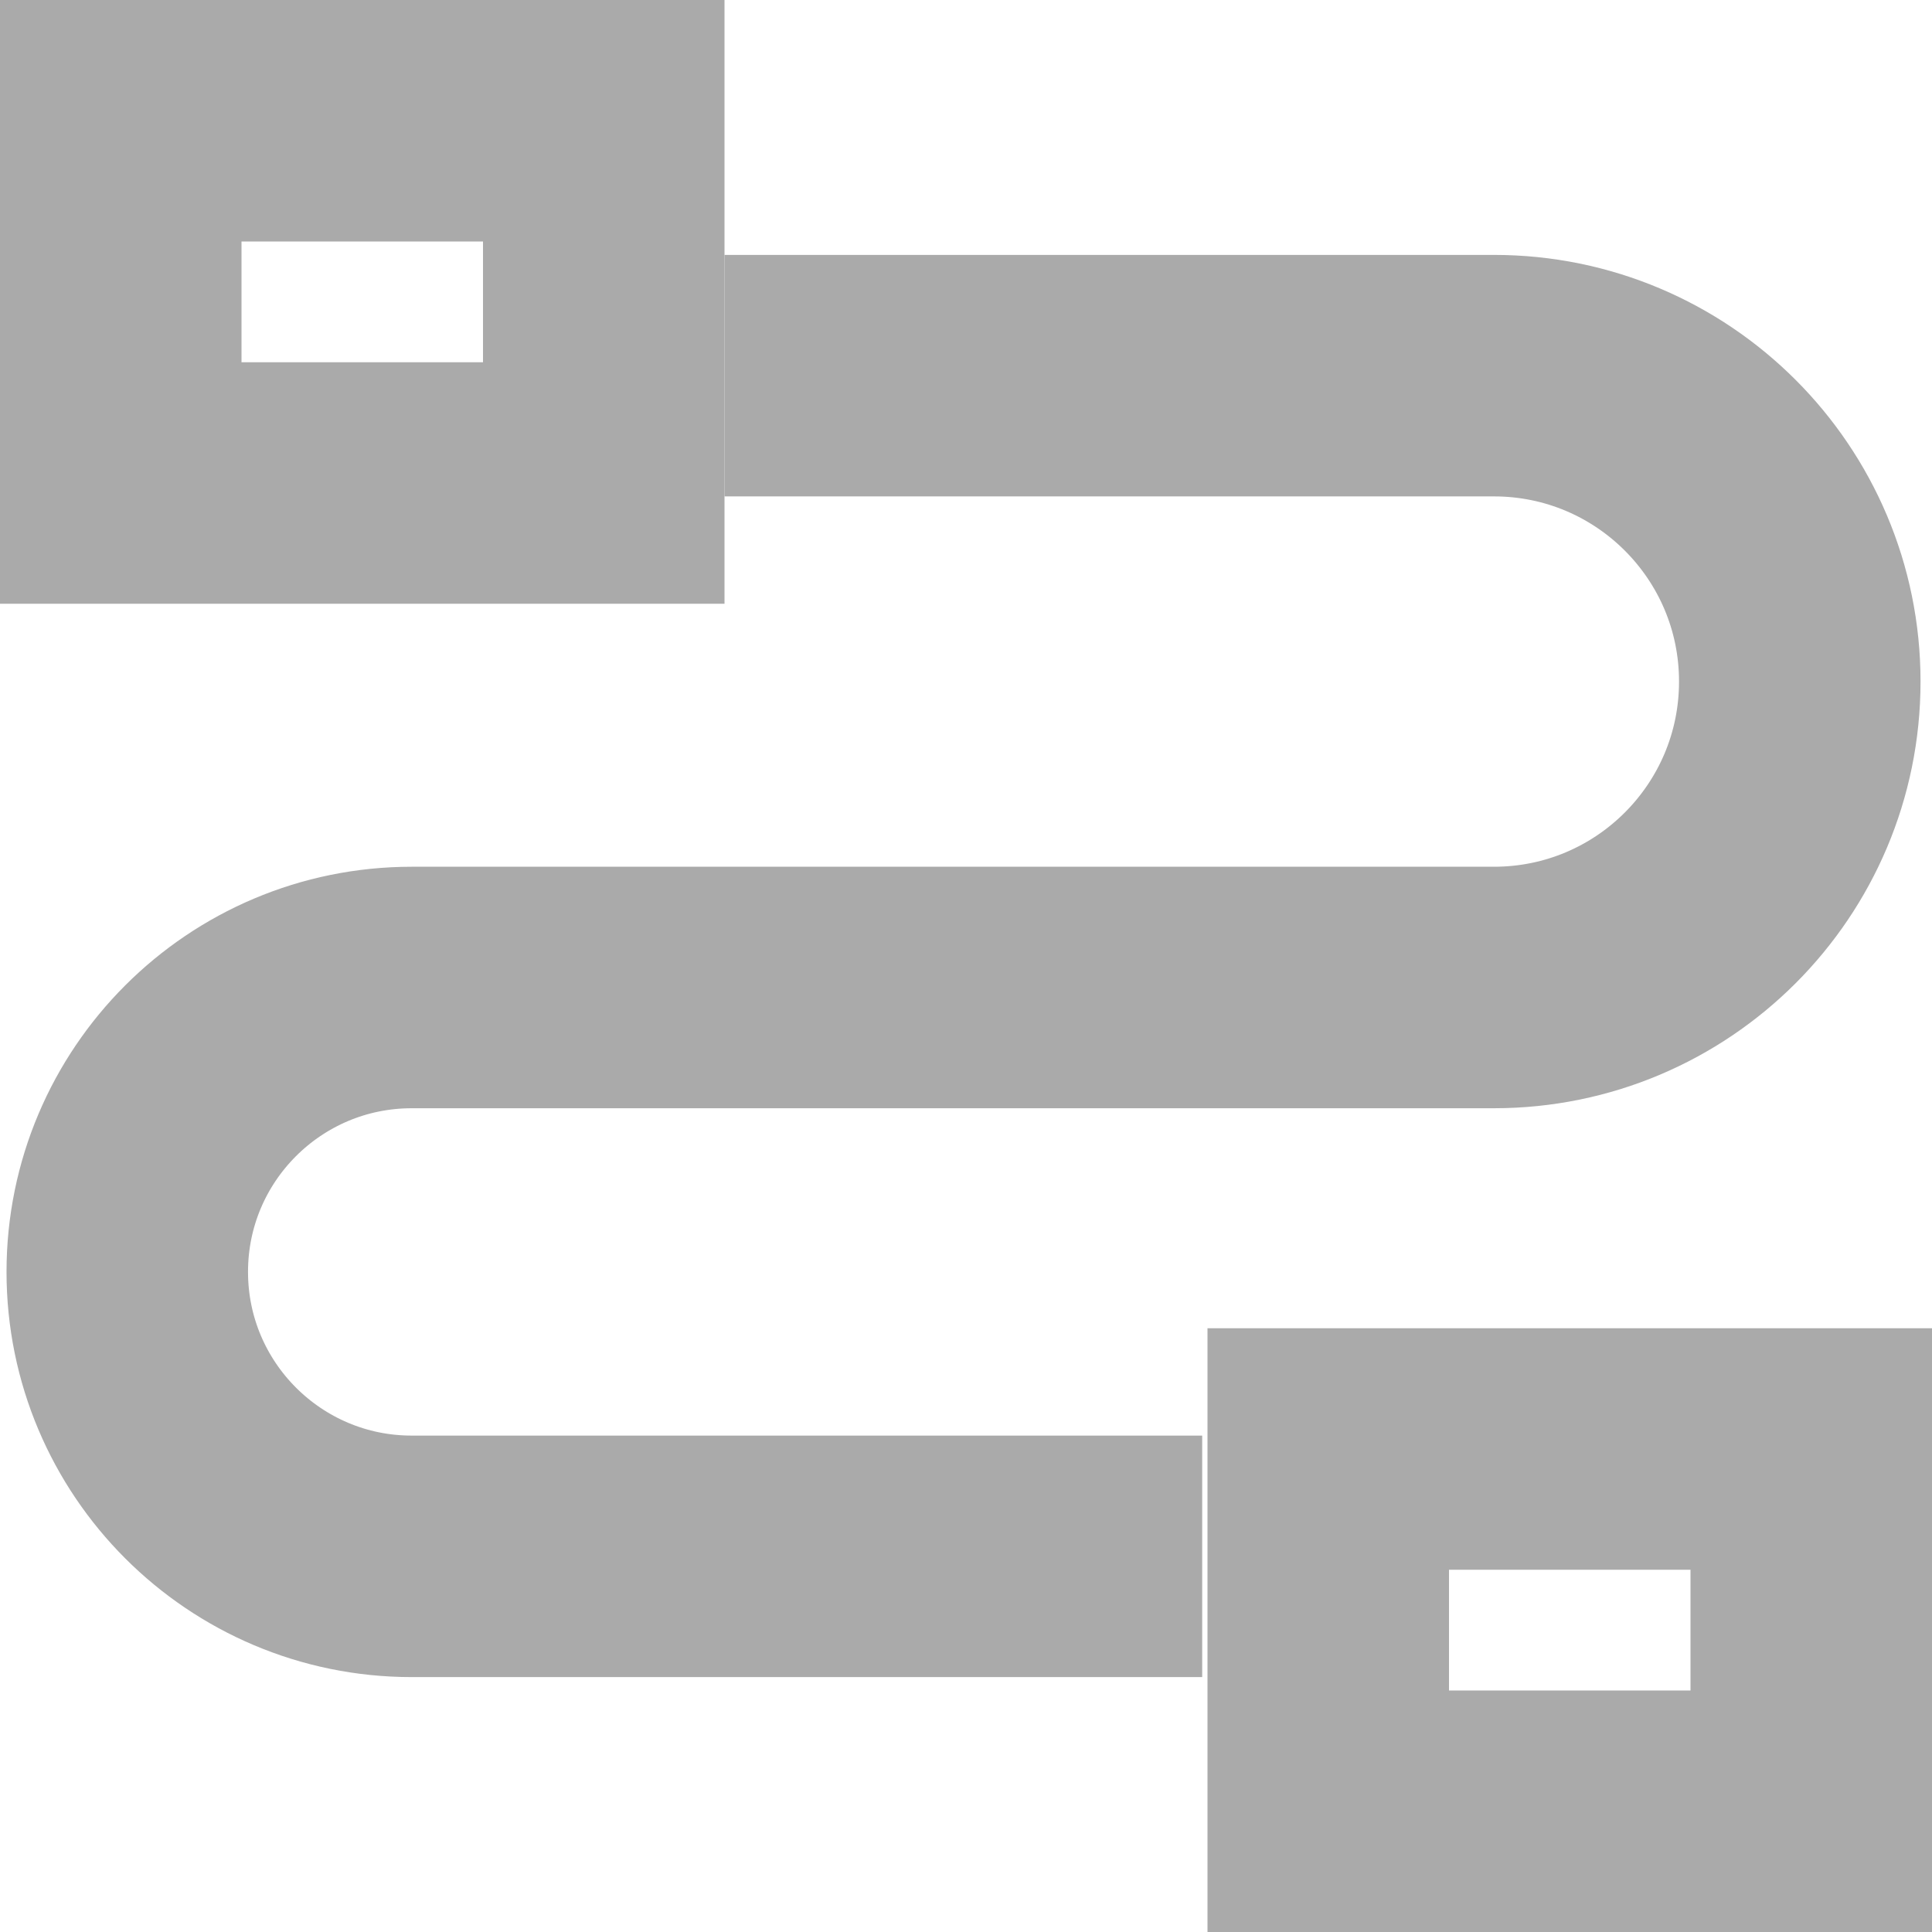<?xml version="1.0" encoding="UTF-8"?>
<svg width="16px" height="16px" viewBox="0 0 16 16" version="1.1" xmlns="http://www.w3.org/2000/svg" xmlns:xlink="http://www.w3.org/1999/xlink">
    <!-- Generator: Sketch 52.2 (67145) - http://www.bohemiancoding.com/sketch -->
    <title>flow_flow_no</title>
    <desc>Created with Sketch.</desc>
    <g id="页面-1" stroke="none" stroke-width="1" fill="none" fill-rule="evenodd">
        <g id="工作流-直接流程设定-copy-6" transform="translate(-407, -234)" stroke="#AAAAAA" stroke-width="2">
            <g id="分组-13" transform="translate(407, 213)">
                <g id="flow_flow_no" transform="translate(0, 21)">
                    <rect id="矩形" x="1" y="1" width="4" height="3"></rect>
                    <rect id="矩形-copy" x="11" y="12" width="4" height="3"></rect>
                    <path d="M6,3.111 L12.372,3.111 C13.771,3.111 14.905,4.245 14.905,5.644 L14.905,5.644 C14.905,7.044 13.771,8.178 12.372,8.178 L3.41,8.178 C2.109,8.178 1.054,9.232 1.054,10.533 L1.054,10.533 C1.054,11.834 2.109,12.889 3.41,12.889 L9.956,12.889" id="路径-10"></path>
                </g>
            </g>
        </g>
    </g>
</svg>